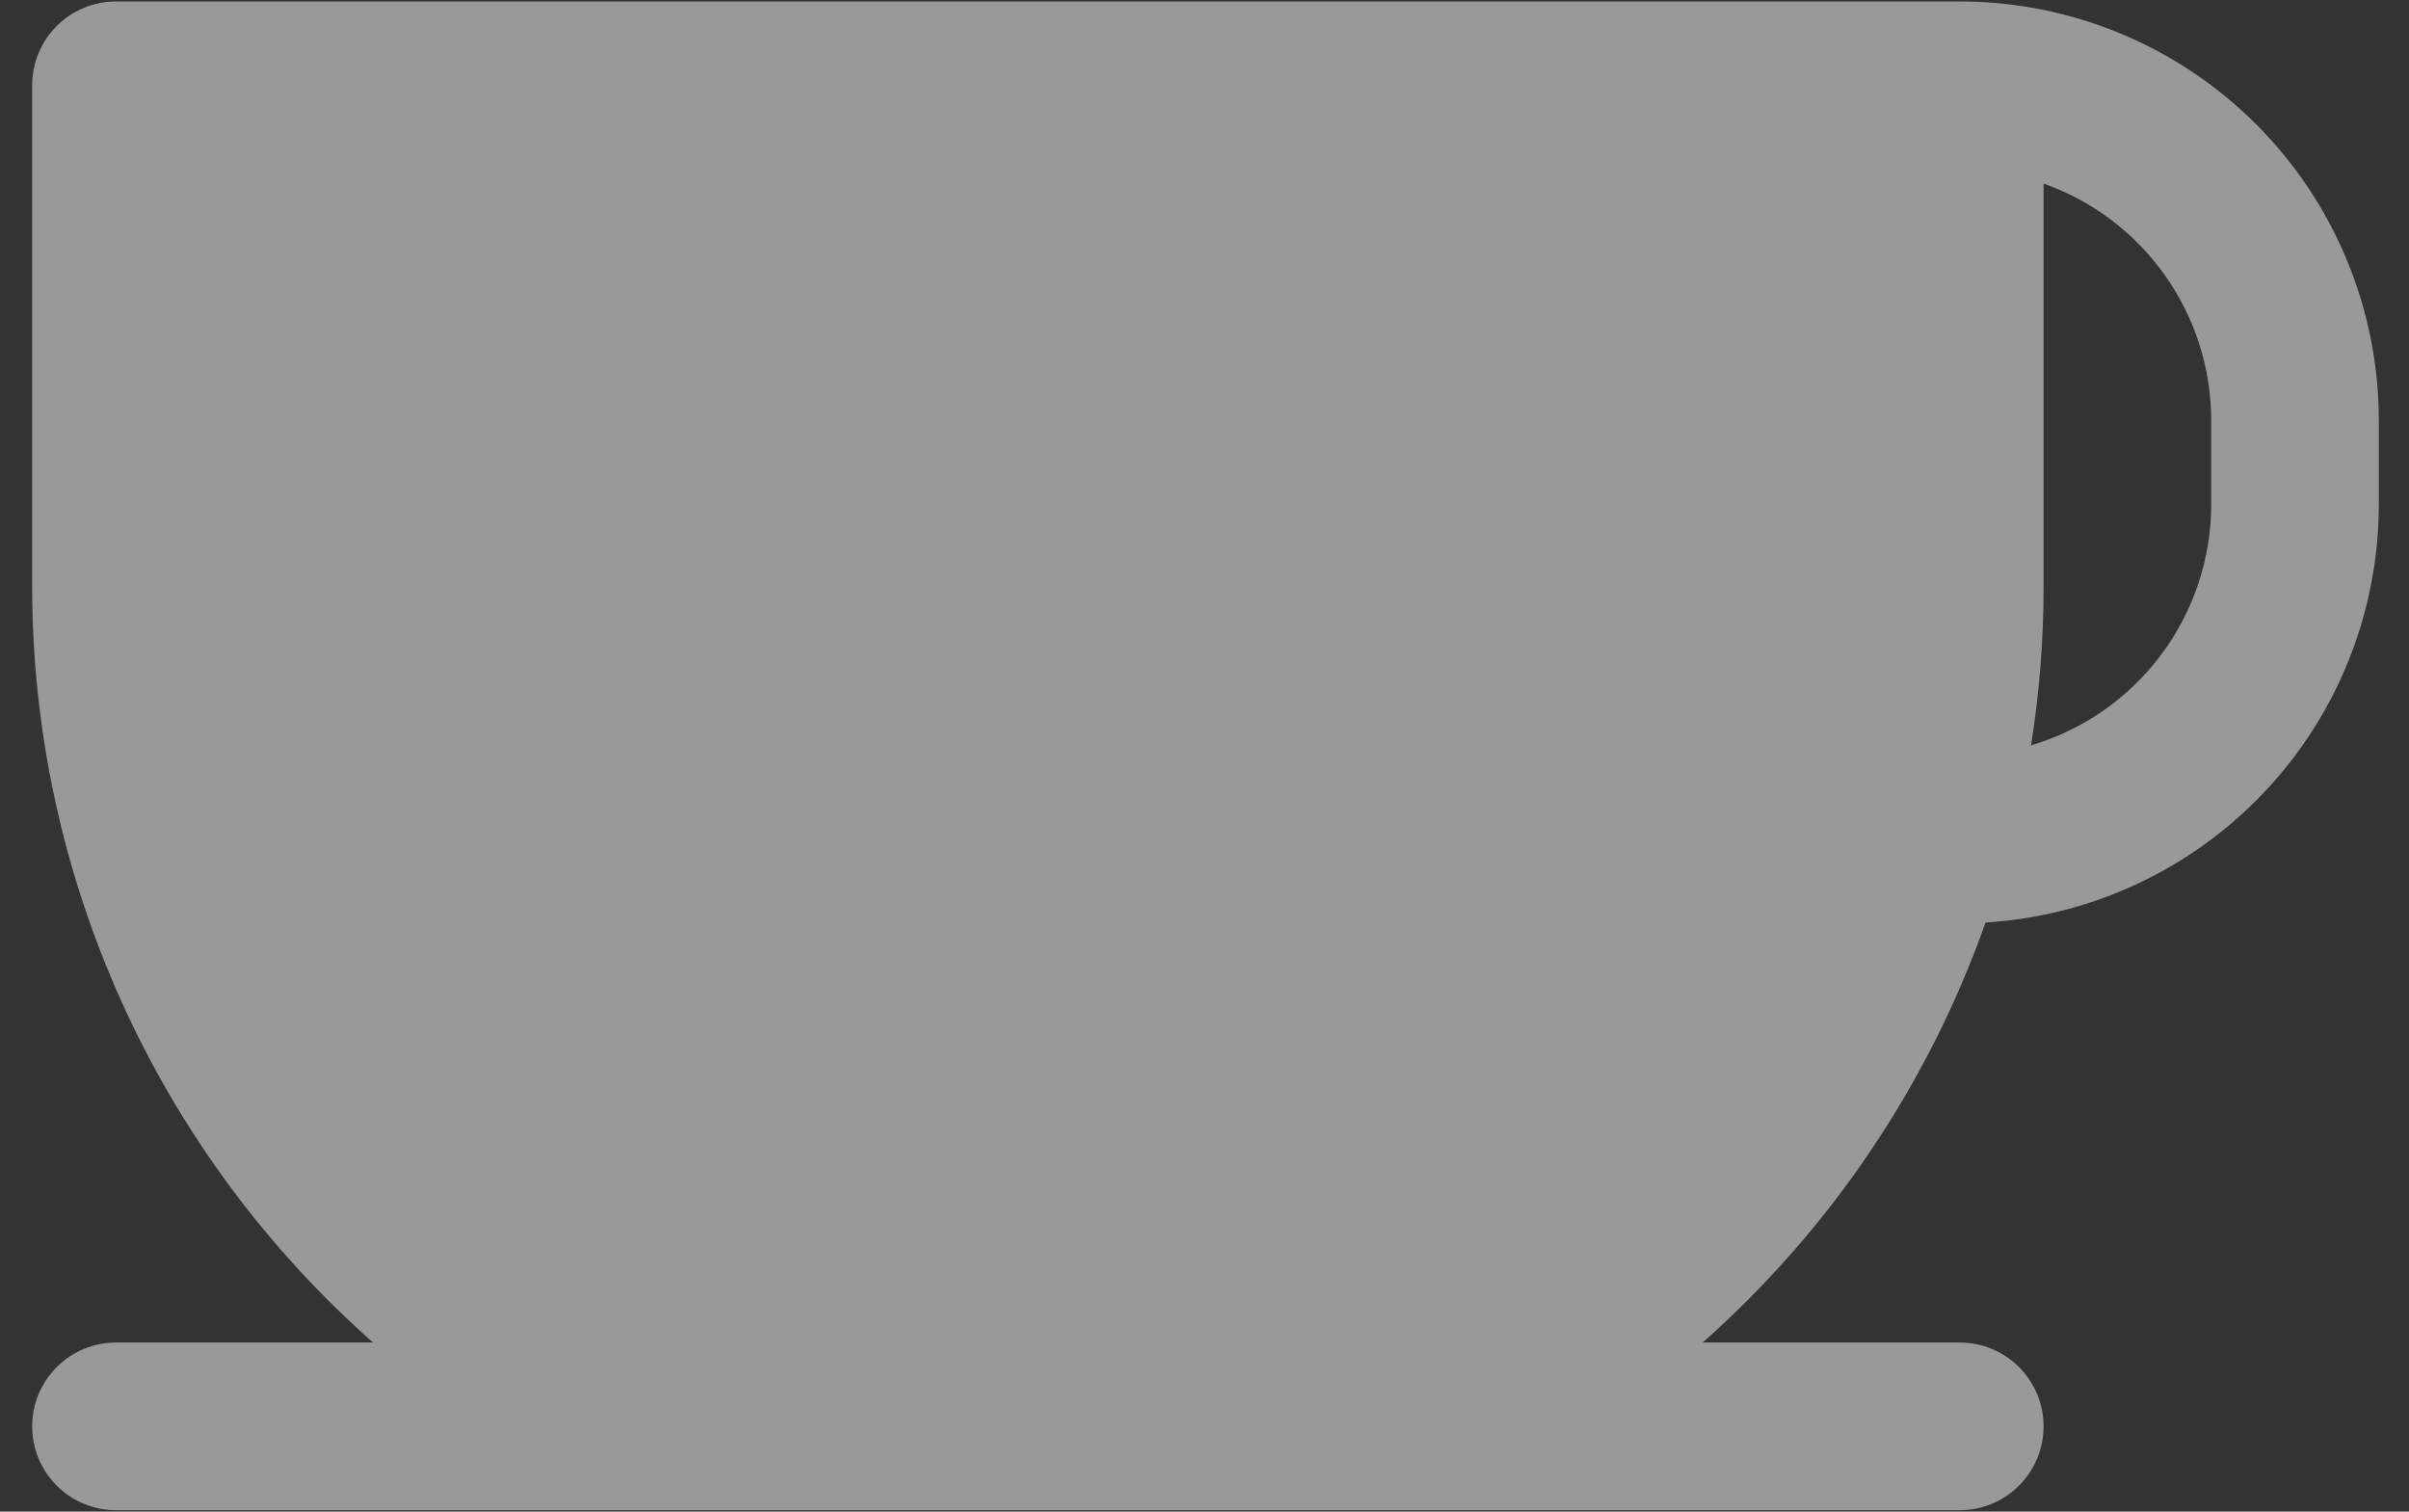<svg width="51" height="32" viewBox="0 0 51 32" fill="none" xmlns="http://www.w3.org/2000/svg">
<rect x="0" y="0" width="51" height="32" fill="#333333" stroke="none"/>
<path id="Vector" d="M41.49 0.031H2.455C1.984 0.031 1.533 0.218 1.2 0.551C0.868 0.884 0.681 1.335 0.681 1.806V12.451C0.686 15.472 1.332 18.457 2.576 21.21C3.82 23.963 5.634 26.42 7.898 28.42H2.455C1.984 28.42 1.533 28.607 1.2 28.94C0.868 29.273 0.681 29.724 0.681 30.195C0.681 30.665 0.868 31.116 1.2 31.449C1.533 31.782 1.984 31.969 2.455 31.969H41.49C41.96 31.969 42.412 31.782 42.744 31.449C43.077 31.116 43.264 30.665 43.264 30.195C43.264 29.724 43.077 29.273 42.744 28.94C42.412 28.607 41.96 28.42 41.49 28.42H36.047C38.764 26.012 40.825 22.952 42.035 19.529C44.289 19.39 46.405 18.397 47.952 16.752C49.499 15.108 50.36 12.935 50.361 10.677V8.903C50.361 6.55 49.426 4.293 47.763 2.63C46.099 0.966 43.843 0.031 41.49 0.031ZM46.813 10.677C46.812 11.825 46.44 12.942 45.752 13.861C45.065 14.78 44.099 15.453 42.998 15.778C43.174 14.678 43.263 13.566 43.264 12.451V3.886C44.301 4.253 45.2 4.932 45.835 5.831C46.471 6.729 46.812 7.802 46.813 8.903V10.677Z" fill="white" fill-opacity="0.5"/>
</svg>
